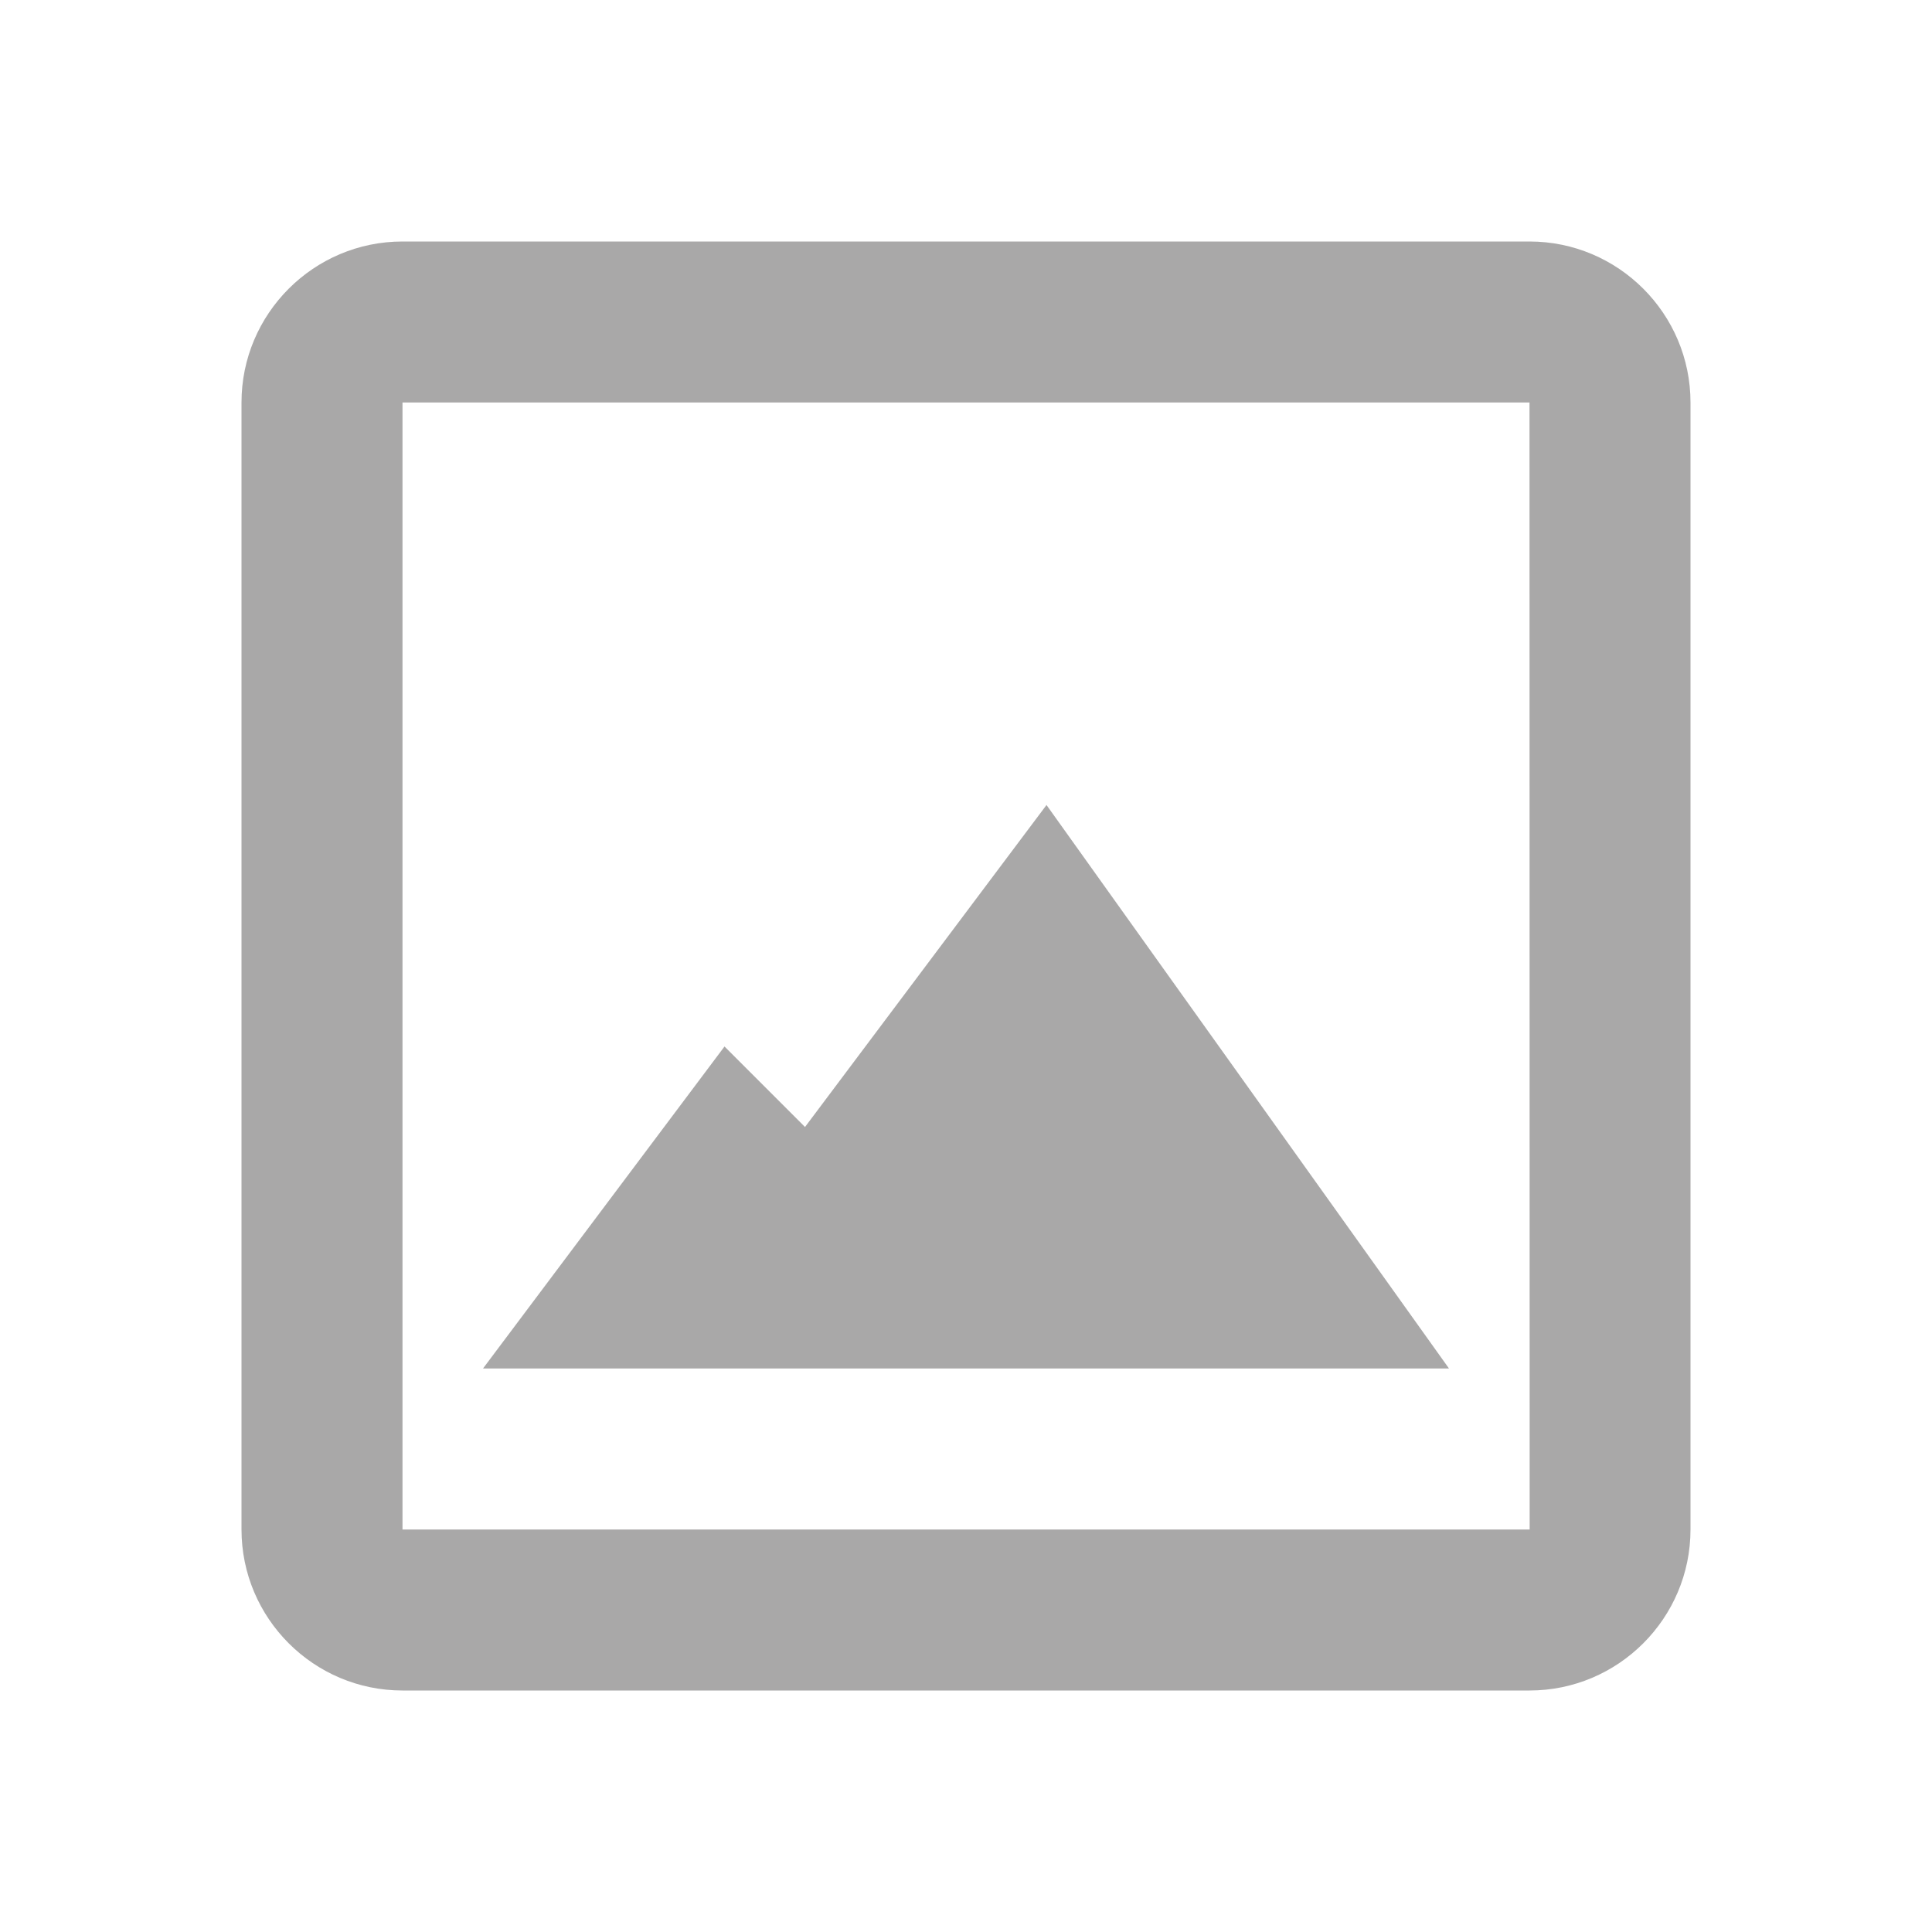<svg width="36" height="36" viewBox="0 0 36 36" fill="none" xmlns="http://www.w3.org/2000/svg">
<path d="M28.5 4.5H7.5C5.846 4.5 4.5 5.846 4.5 7.5V28.5C4.5 30.154 5.846 31.5 7.5 31.5H28.5C30.154 31.5 31.5 30.154 31.5 28.5V7.5C31.5 5.846 30.154 4.5 28.5 4.5ZM7.5 28.5V7.5H28.5L28.503 28.5H7.5Z" fill="#A9A8A8"/>
<path d="M15 21L13.5 19.5L9 25.5H27L19.5 15L15 21Z" fill="#A9A8A8"/>
</svg>

